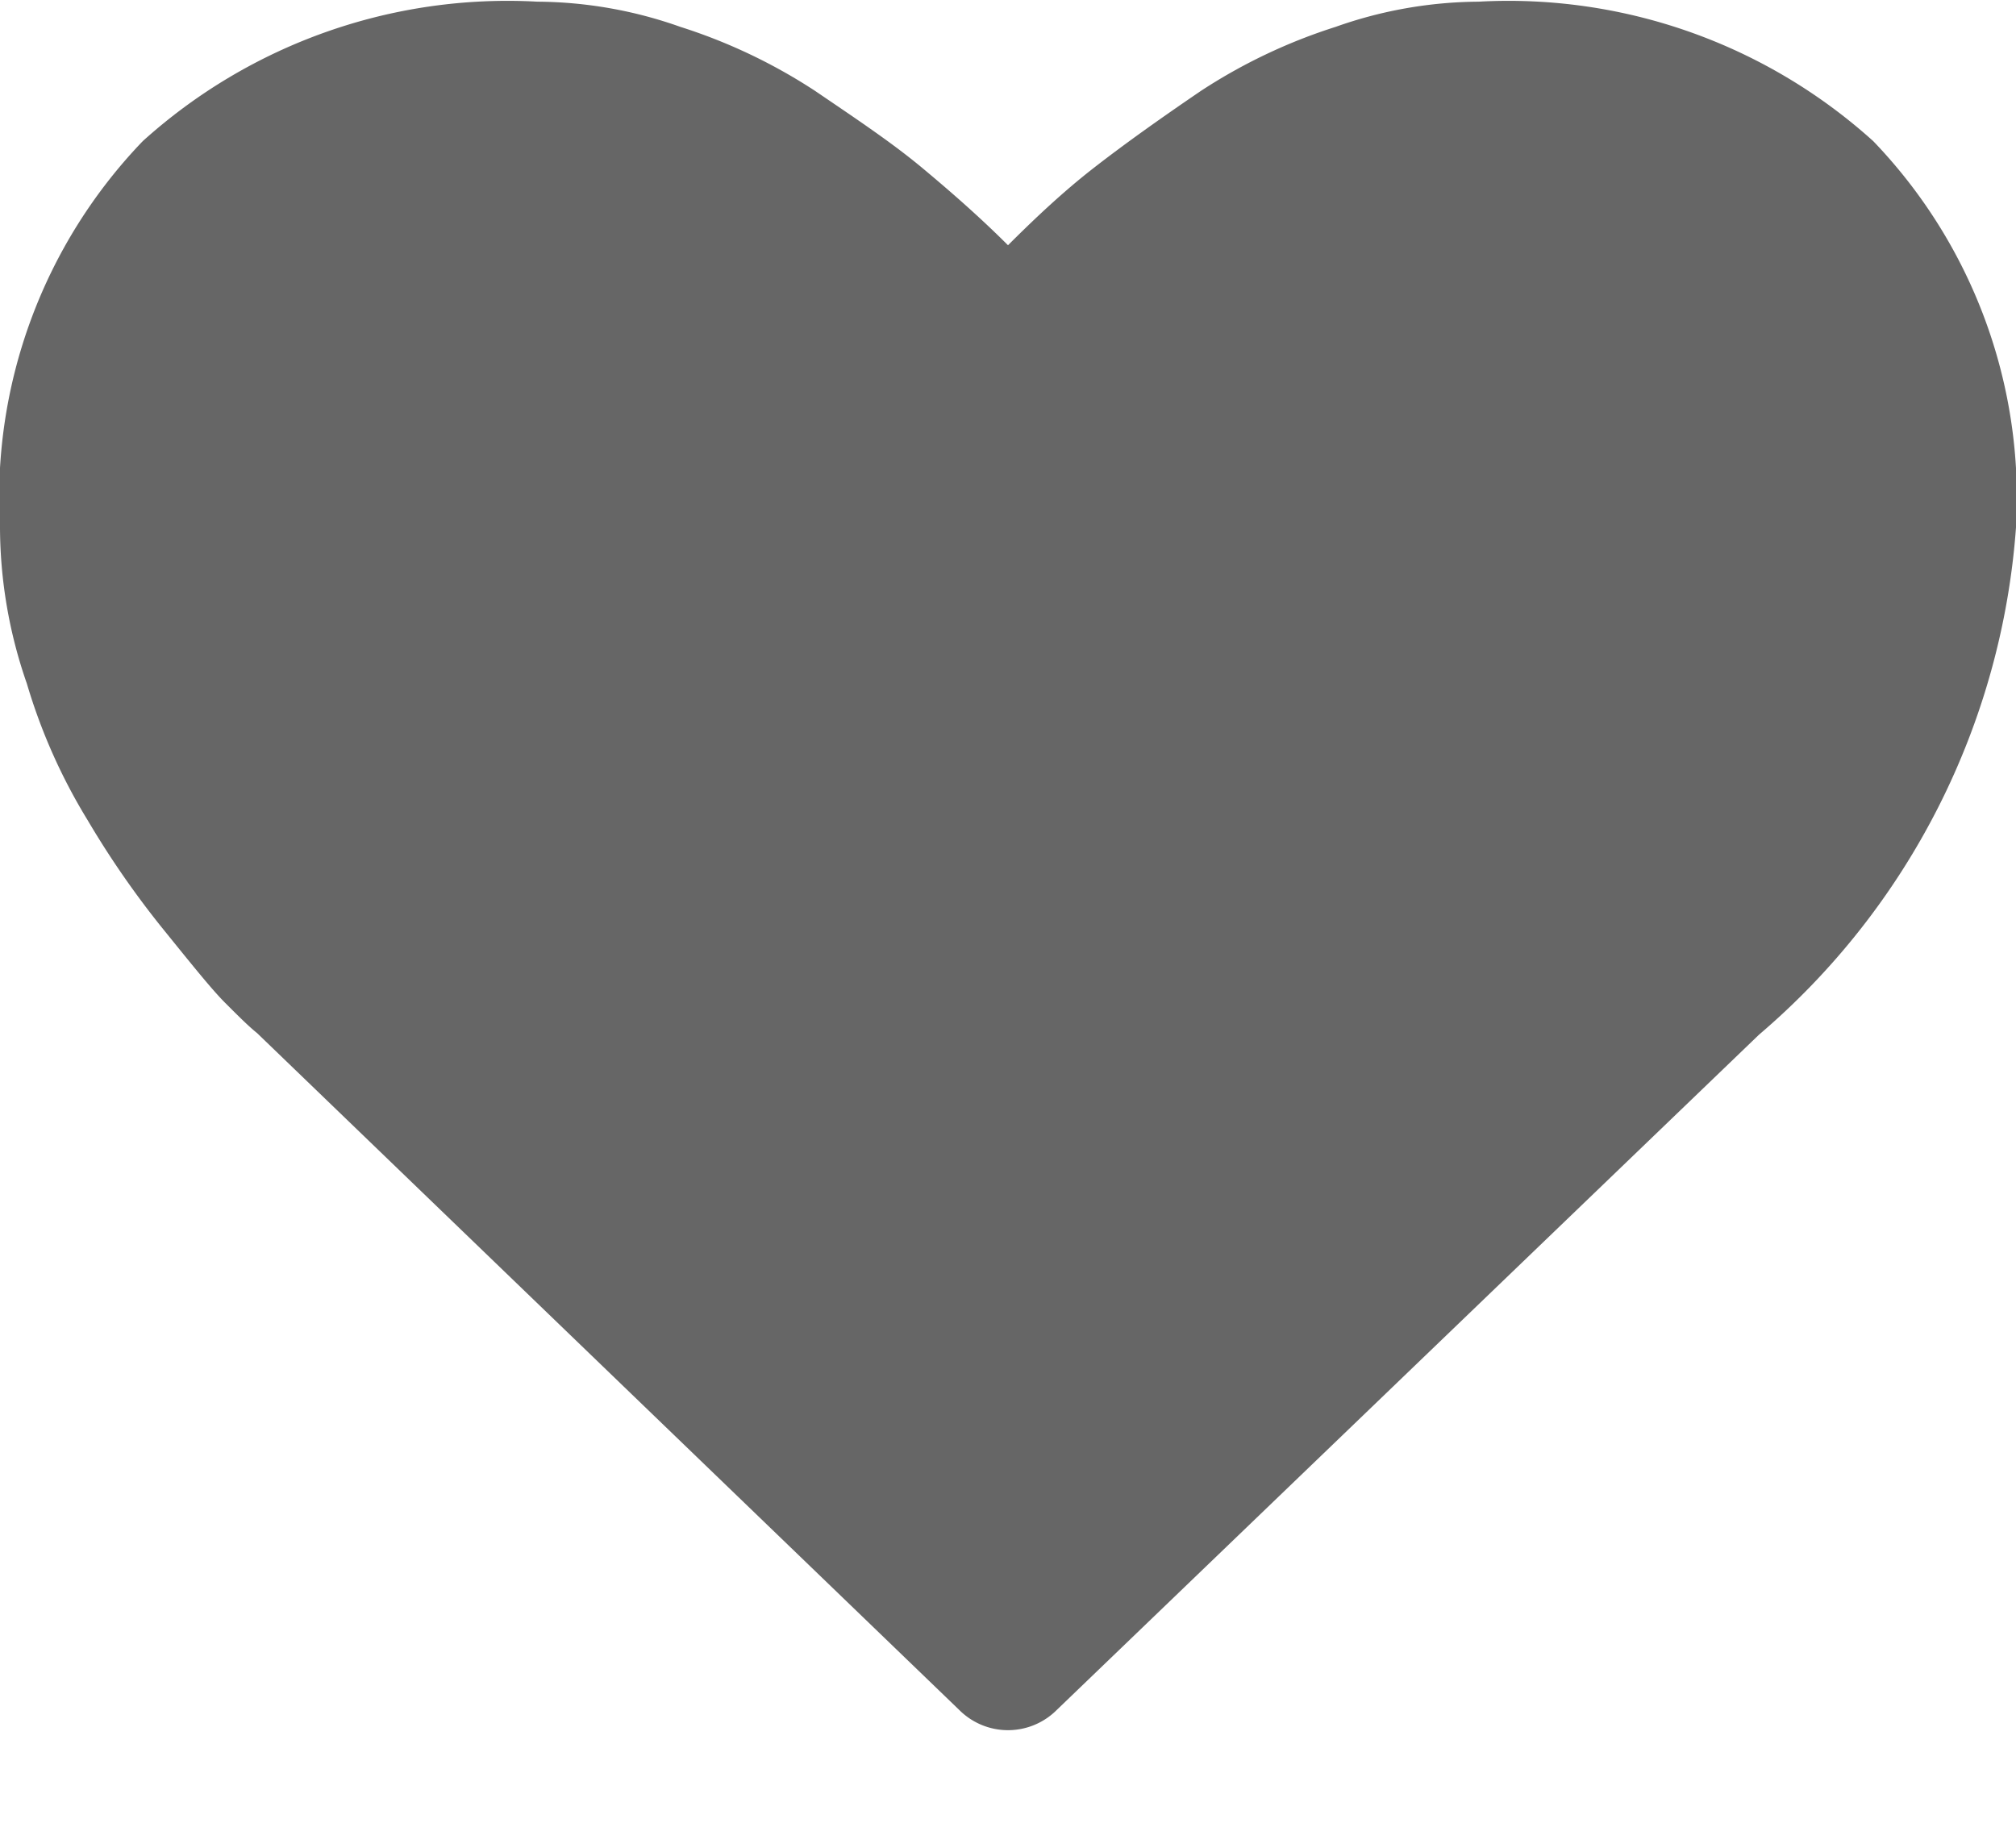 <svg xmlns="http://www.w3.org/2000/svg" width="12" height="11" viewBox="0 0 12 11">
<defs>
    <style>
      .cls-1 {
        fill-rule: evenodd;
        opacity: 0.6;
      }
    </style>
  </defs>
  <path id="fa-heart" class="cls-1" d="M1383.79,2143.74l4.18-4.02a4.384,4.384,0,0,0,1.53-3.02,3.064,3.064,0,0,0-.85-2.3,3.24,3.24,0,0,0-2.35-.83,2.584,2.584,0,0,0-.85.15,3.267,3.267,0,0,0-.8.38c-0.25.17-.46,0.32-0.64,0.46s-0.35.3-.51,0.46c-0.16-.16-0.33-0.31-0.51-0.46s-0.39-.29-0.64-0.46a3.267,3.267,0,0,0-.8-0.38,2.584,2.584,0,0,0-.85-0.15,3.24,3.24,0,0,0-2.35.83,3.064,3.064,0,0,0-.85,2.3,2.844,2.844,0,0,0,.16.93,3.4,3.4,0,0,0,.36.81,5.406,5.406,0,0,0,.45.65c0.17,0.21.29,0.36,0.37,0.44s0.14,0.14.19,0.18l4.18,4.03a0.41,0.41,0,0,0,.58,0h0Z" transform="translate(-1377.5 -2133.56)"/>
</svg>
